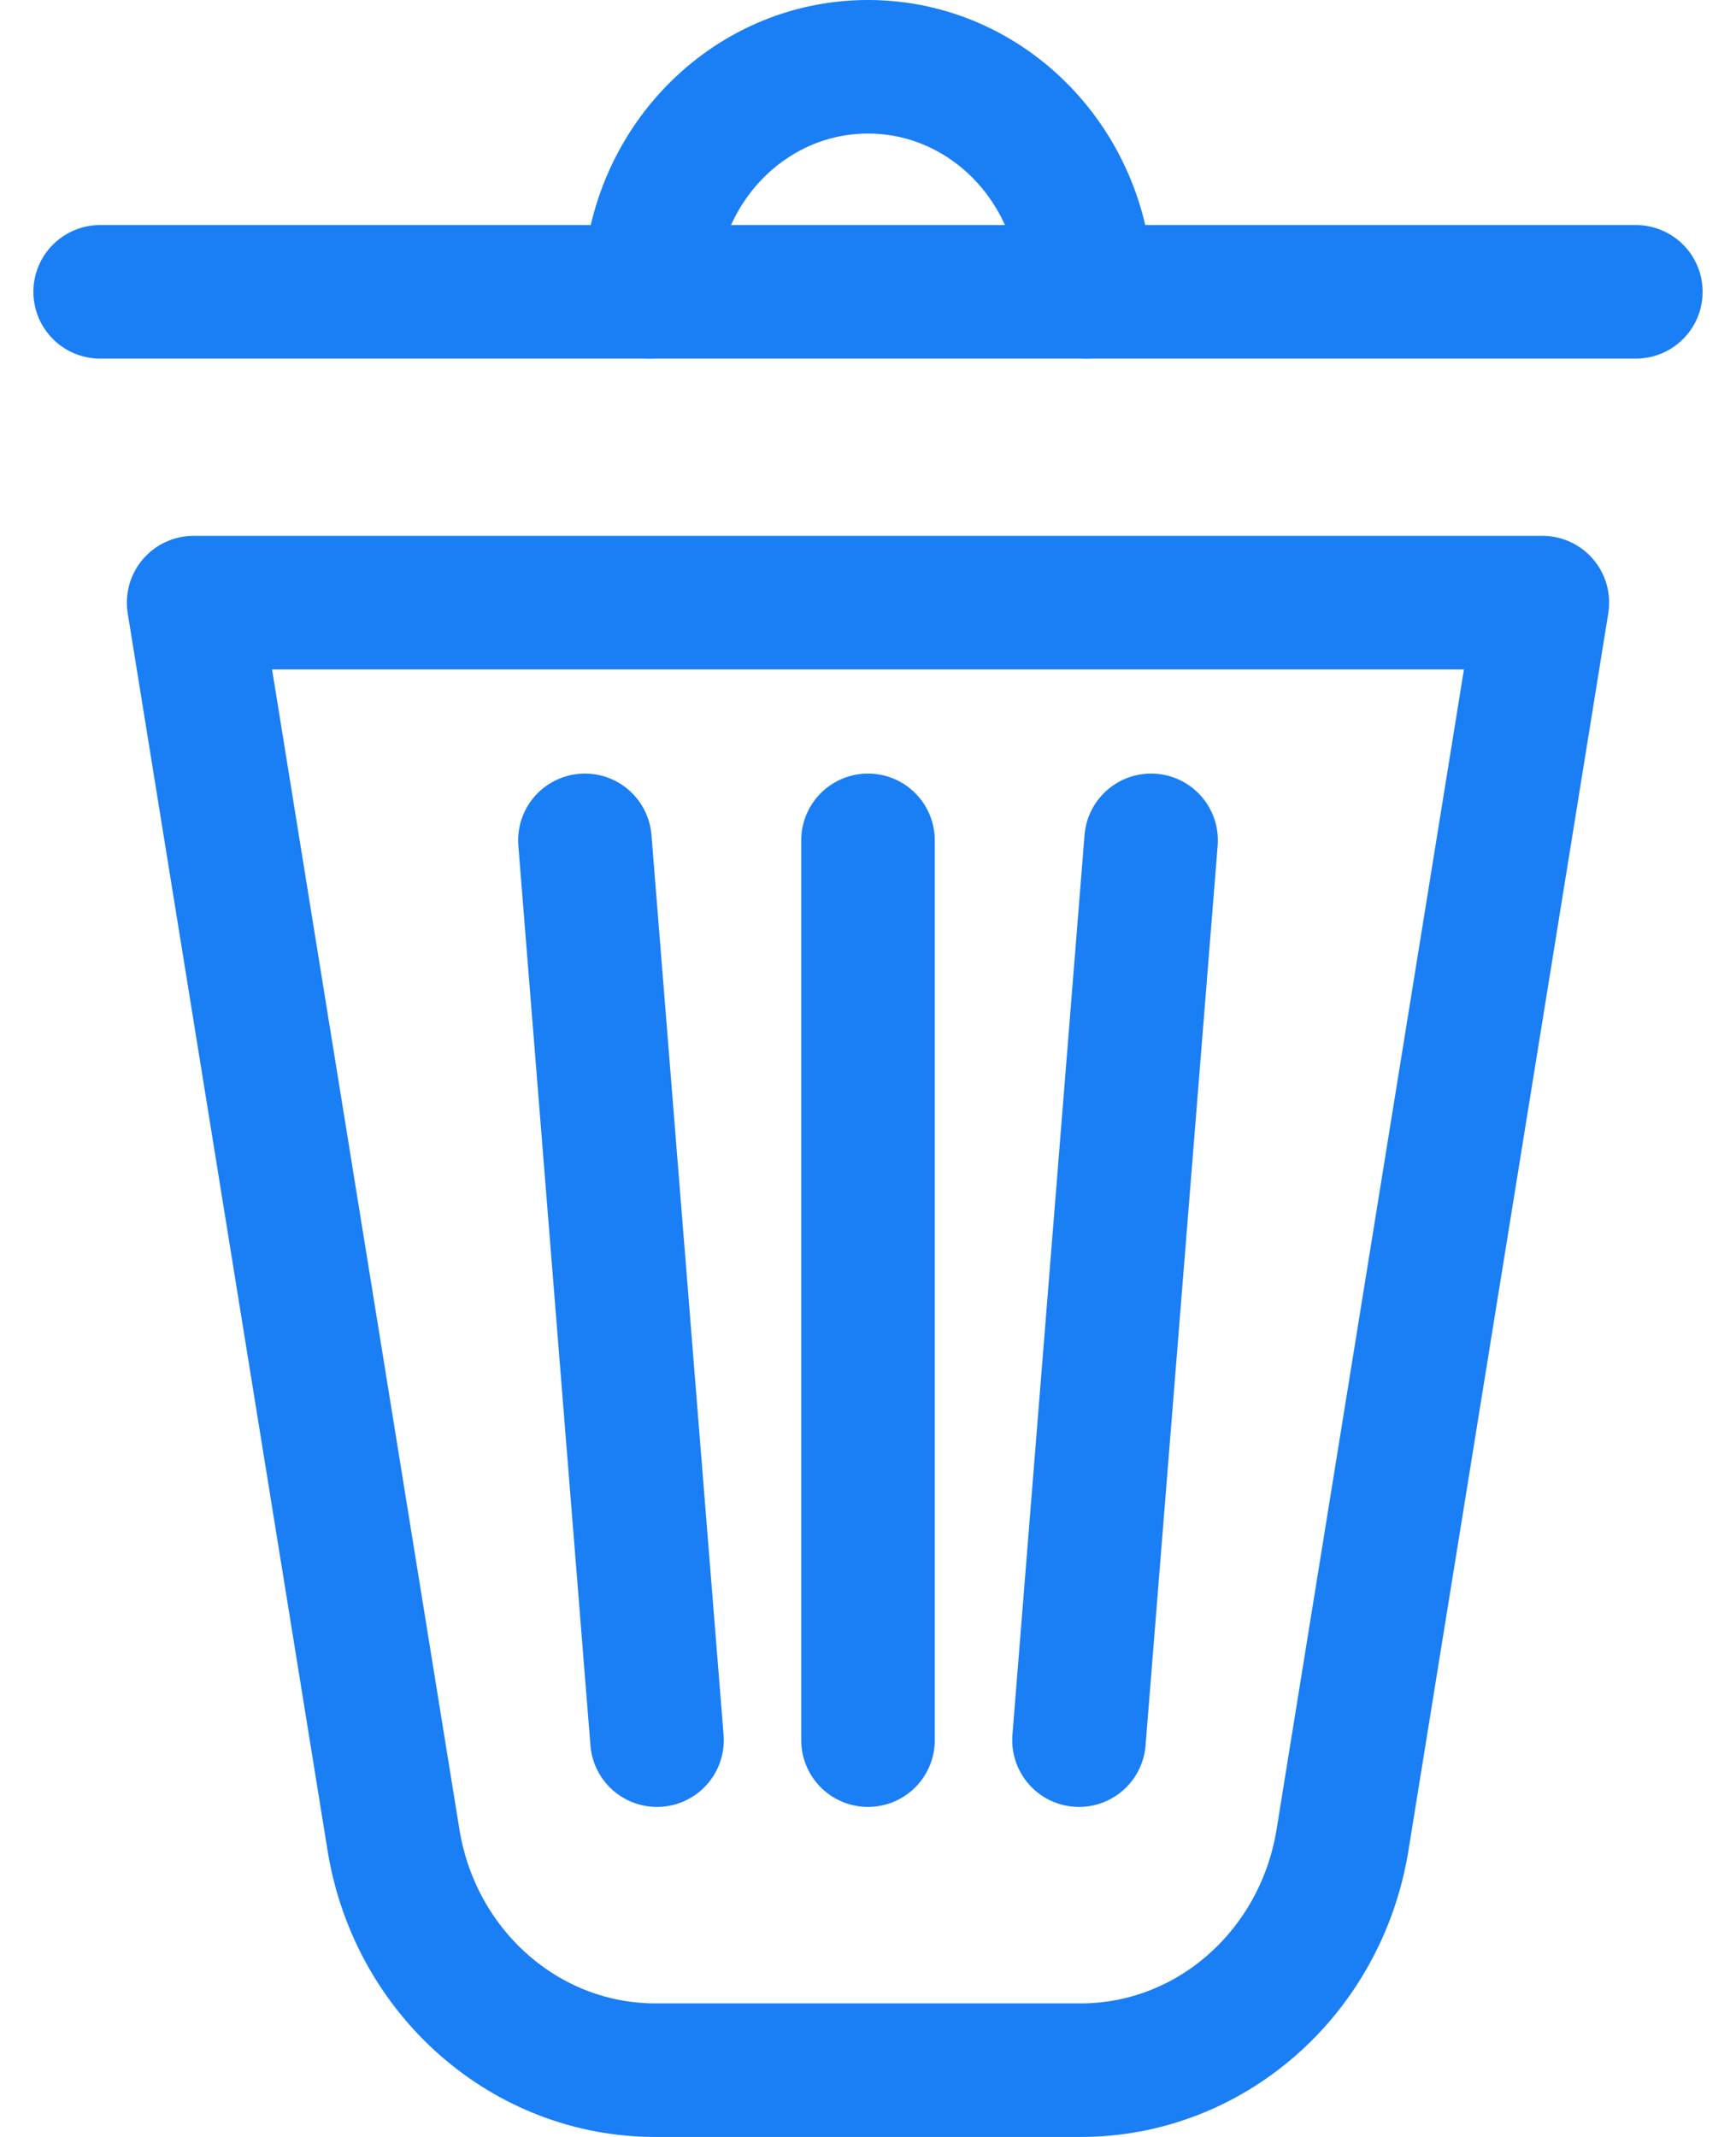 <?xml version="1.0" encoding="UTF-8"?>
<svg width="13px" height="16px" viewBox="0 0 13 16" version="1.1" xmlns="http://www.w3.org/2000/svg" xmlns:xlink="http://www.w3.org/1999/xlink">
    <title>A16A7793-1482-42AD-B67E-F6D63345FAAB</title>
    <g id="Welcome" stroke="none" stroke-width="1" fill="none" fill-rule="evenodd" stroke-linecap="round" stroke-linejoin="round">
        <g id="Marchand-vue-de-base-Copy" transform="translate(-224, -320)" stroke="#1A7EF5">
            <g id="Group-5-Copy-12" transform="translate(217.5, 315)">
                <g id="Waste-Basket" transform="translate(7.25, 5.5)">
                    <line x1="0" y1="1.685" x2="11.5" y2="1.685" id="Path"></line>
                    <path d="M7.337,15 L4.163,15 C3.193,15.003 2.363,14.278 2.198,13.285 L0.7,4.012 L10.8,4.012 L9.302,13.285 C9.137,14.278 8.307,15.003 7.337,15 L7.337,15 Z" id="Path"></path>
                    <path d="M4.115,1.685 C4.123,0.752 4.852,0 5.75,0 C6.648,0 7.377,0.752 7.385,1.685" id="Path"></path>
                    <line x1="3.63" y1="5.792" x2="4.17" y2="12.529" id="Path"></line>
                    <line x1="5.75" y1="5.792" x2="5.75" y2="12.529" id="Path"></line>
                    <line x1="7.87" y1="5.792" x2="7.33" y2="12.529" id="Path"></line>
                </g>
            </g>
        </g>
    </g>
</svg>